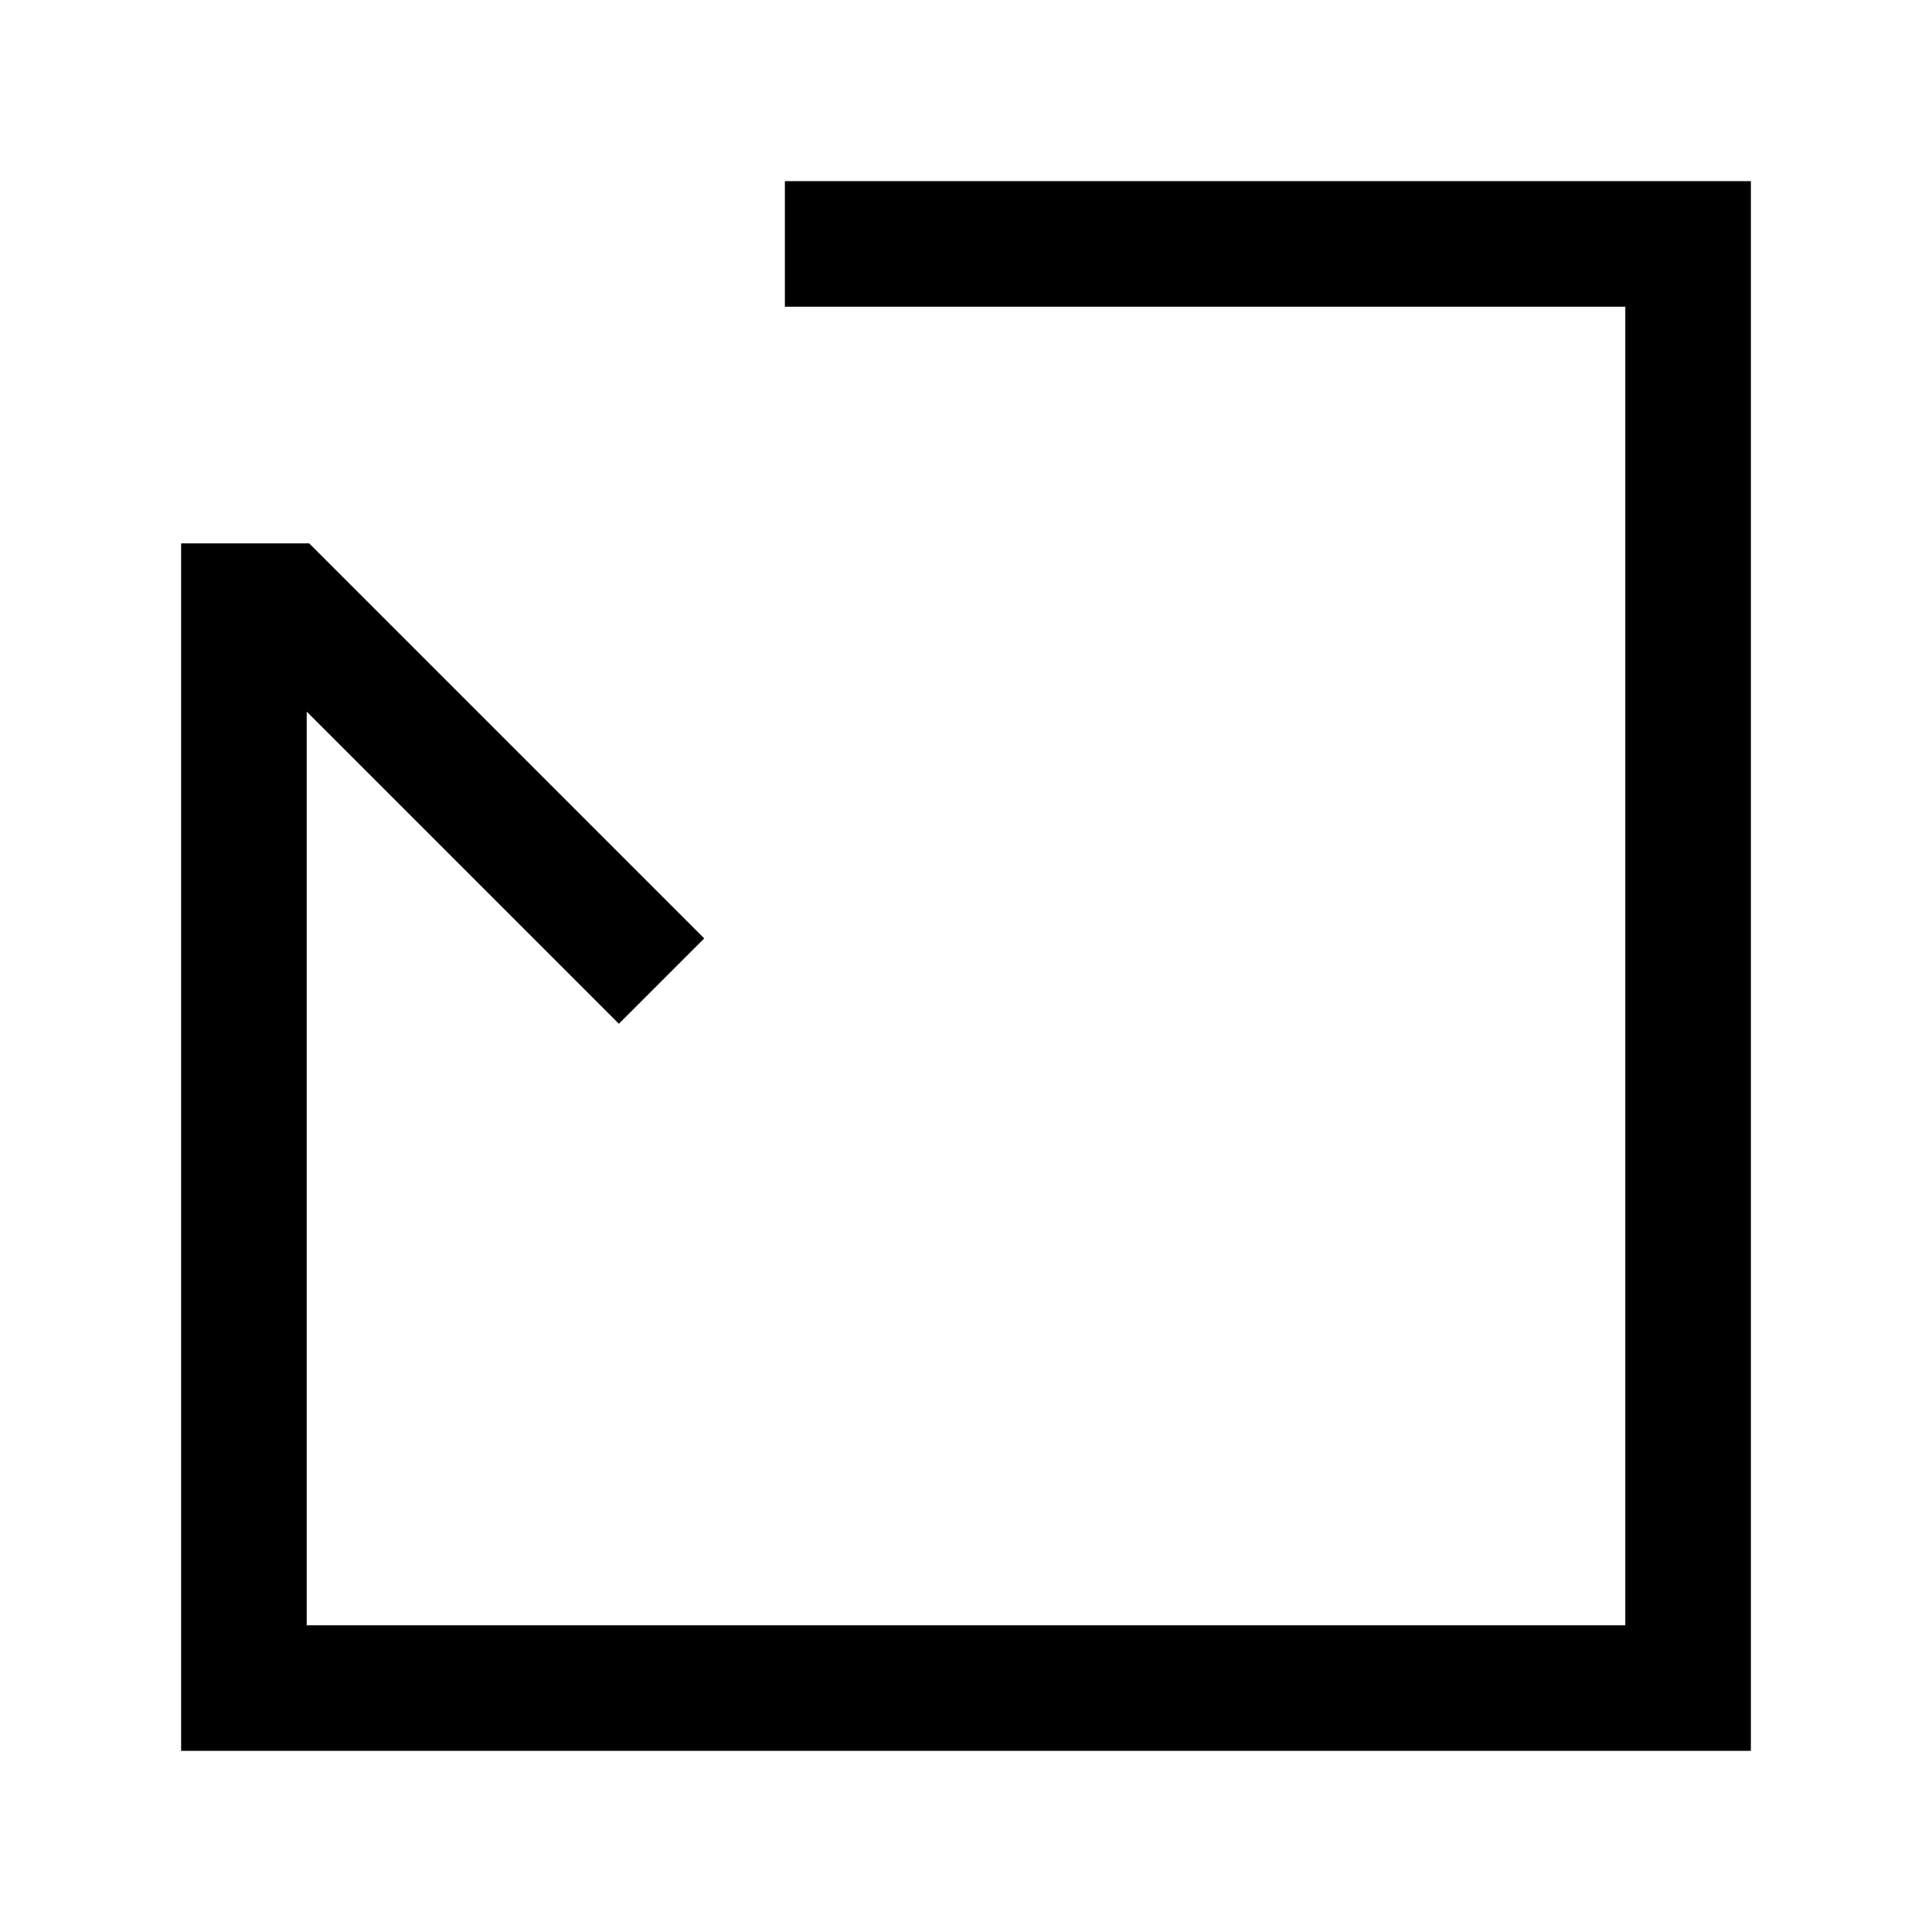 <?xml version="1.0" encoding="UTF-8"?>
<svg xmlns="http://www.w3.org/2000/svg" viewBox="0 0 1024 1024">
  <path d="M416 96v66.56h445.44v698.88H162.56V377.184l165.44 165.44 45.248-45.248L163.872 288H96v640h832V96z"></path>
</svg> 